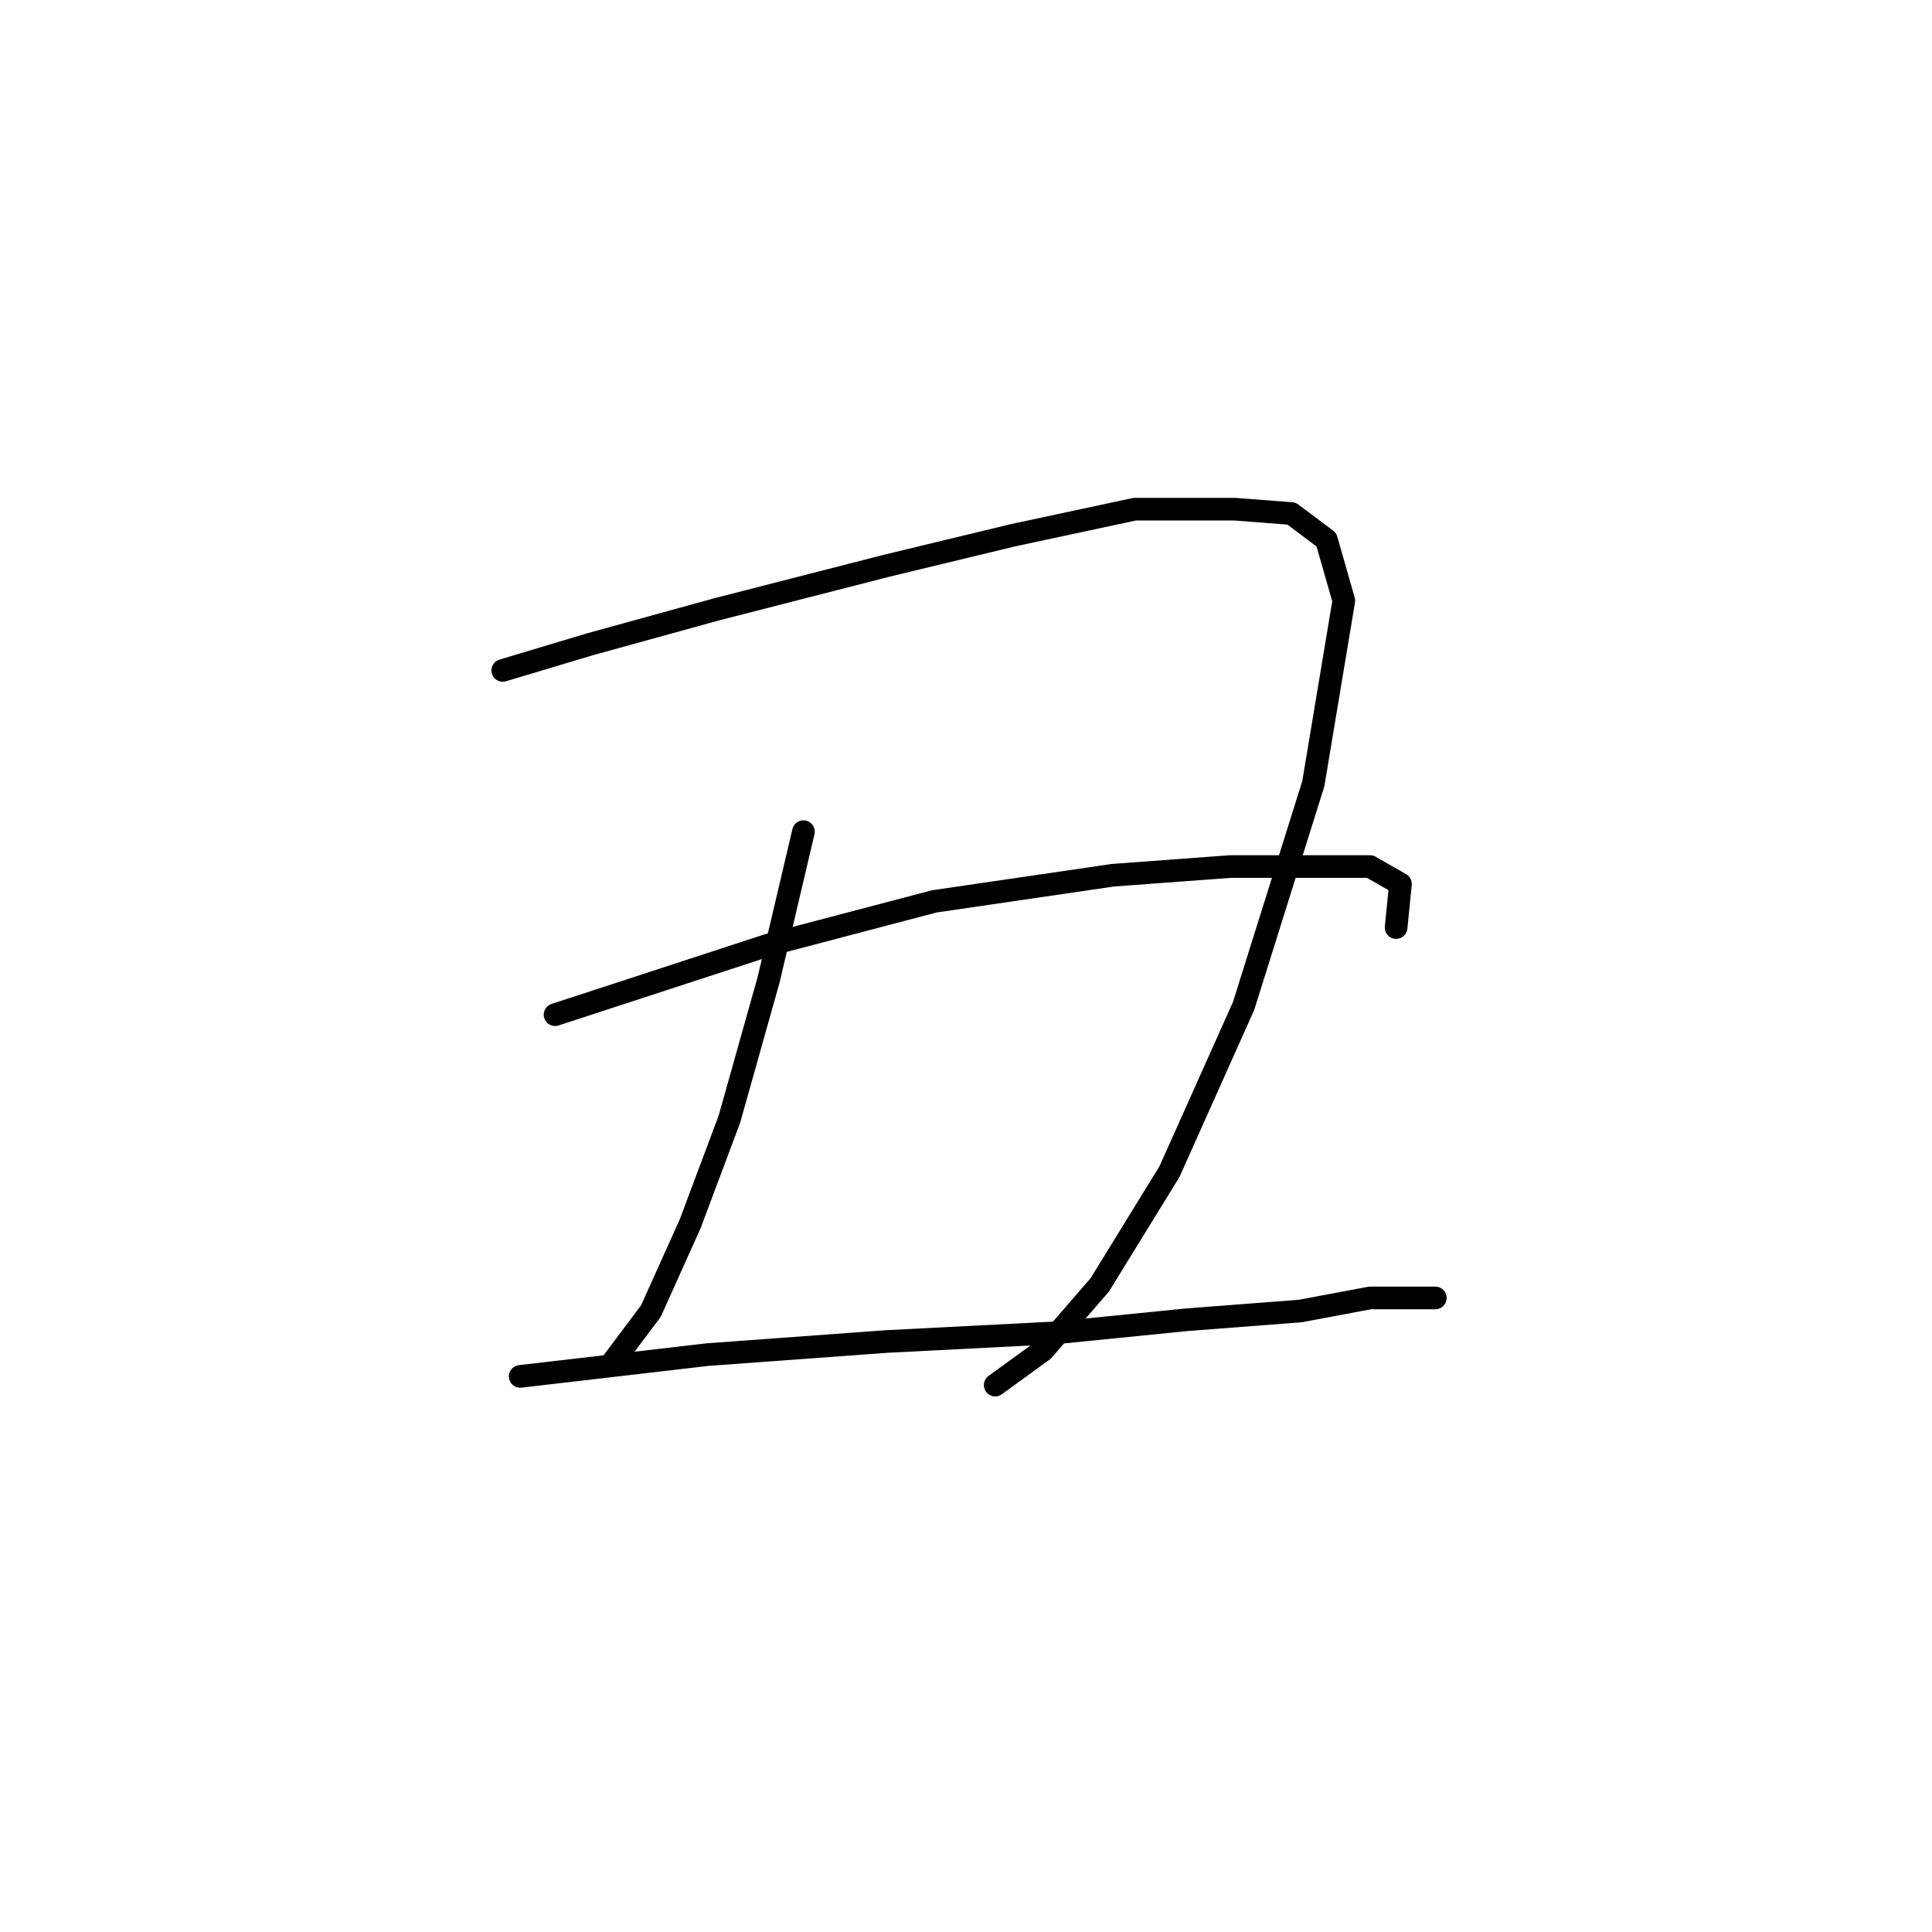 <?xml version="1.0" standalone="no"?>
    <svg width="256" height="256" xmlns="http://www.w3.org/2000/svg" version="1.1">
    <polyline stroke="black" stroke-width="3" stroke-linecap="round" fill="transparent" stroke-linejoin="round" points="66.619 88.835 78.167 85.371 94.913 80.751 117.432 74.977 134.178 70.935 150.346 67.47 163.627 67.47 171.133 68.048 175.753 71.512 178.062 79.596 174.021 103.848 164.782 133.297 154.965 155.24 145.726 170.253 138.22 178.914 131.868 183.534 131.868 183.534 " />
        <polyline stroke="black" stroke-width="3" stroke-linecap="round" fill="transparent" stroke-linejoin="round" points="106.461 110.2 101.842 129.833 96.645 148.31 91.448 162.169 86.251 173.717 81.054 180.647 81.054 180.647 " />
        <polyline stroke="black" stroke-width="3" stroke-linecap="round" fill="transparent" stroke-linejoin="round" points="73.548 134.452 101.842 125.213 123.784 119.439 147.459 115.974 163.049 114.82 174.598 114.82 181.527 114.82 185.569 117.129 184.992 122.904 184.992 122.904 " />
        <polyline stroke="black" stroke-width="3" stroke-linecap="round" fill="transparent" stroke-linejoin="round" points="68.928 182.379 93.758 179.492 117.432 177.759 139.952 176.605 157.275 174.872 172.288 173.717 181.527 171.985 187.879 171.985 190.189 171.985 190.189 171.985 " />
        </svg>